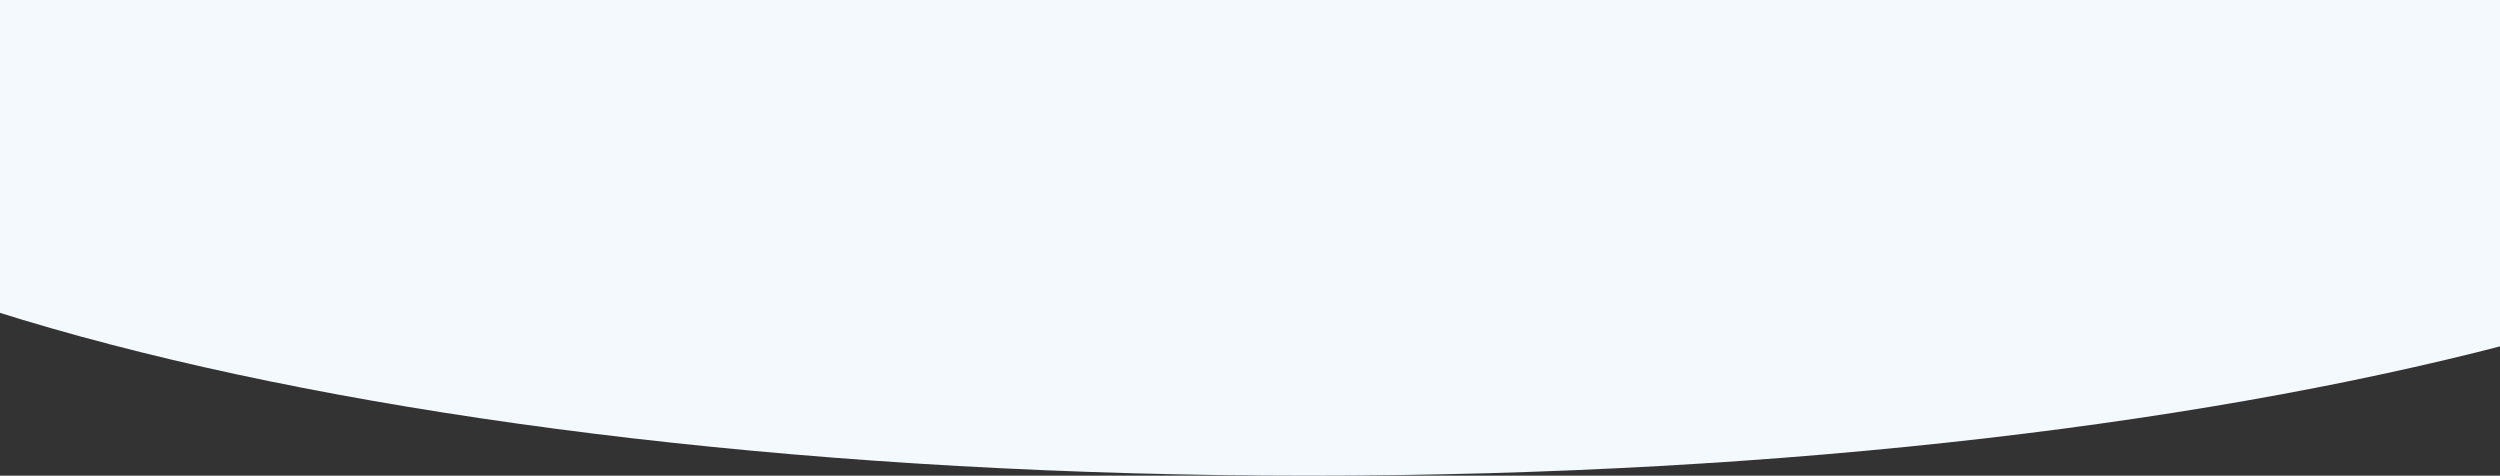 <svg width="1440" height="274" viewBox="0 0 1440 274" fill="none" xmlns="http://www.w3.org/2000/svg">
<rect x="0" y="0" width="1440" height="274" fill="#333333" stroke="none"/>
<path d="M754 274C1306.84 274 1755 151.326 1755 0H-247C-247 151.326 201.163 274 754 274Z" fill="#F4F9FE"/>
</svg>
